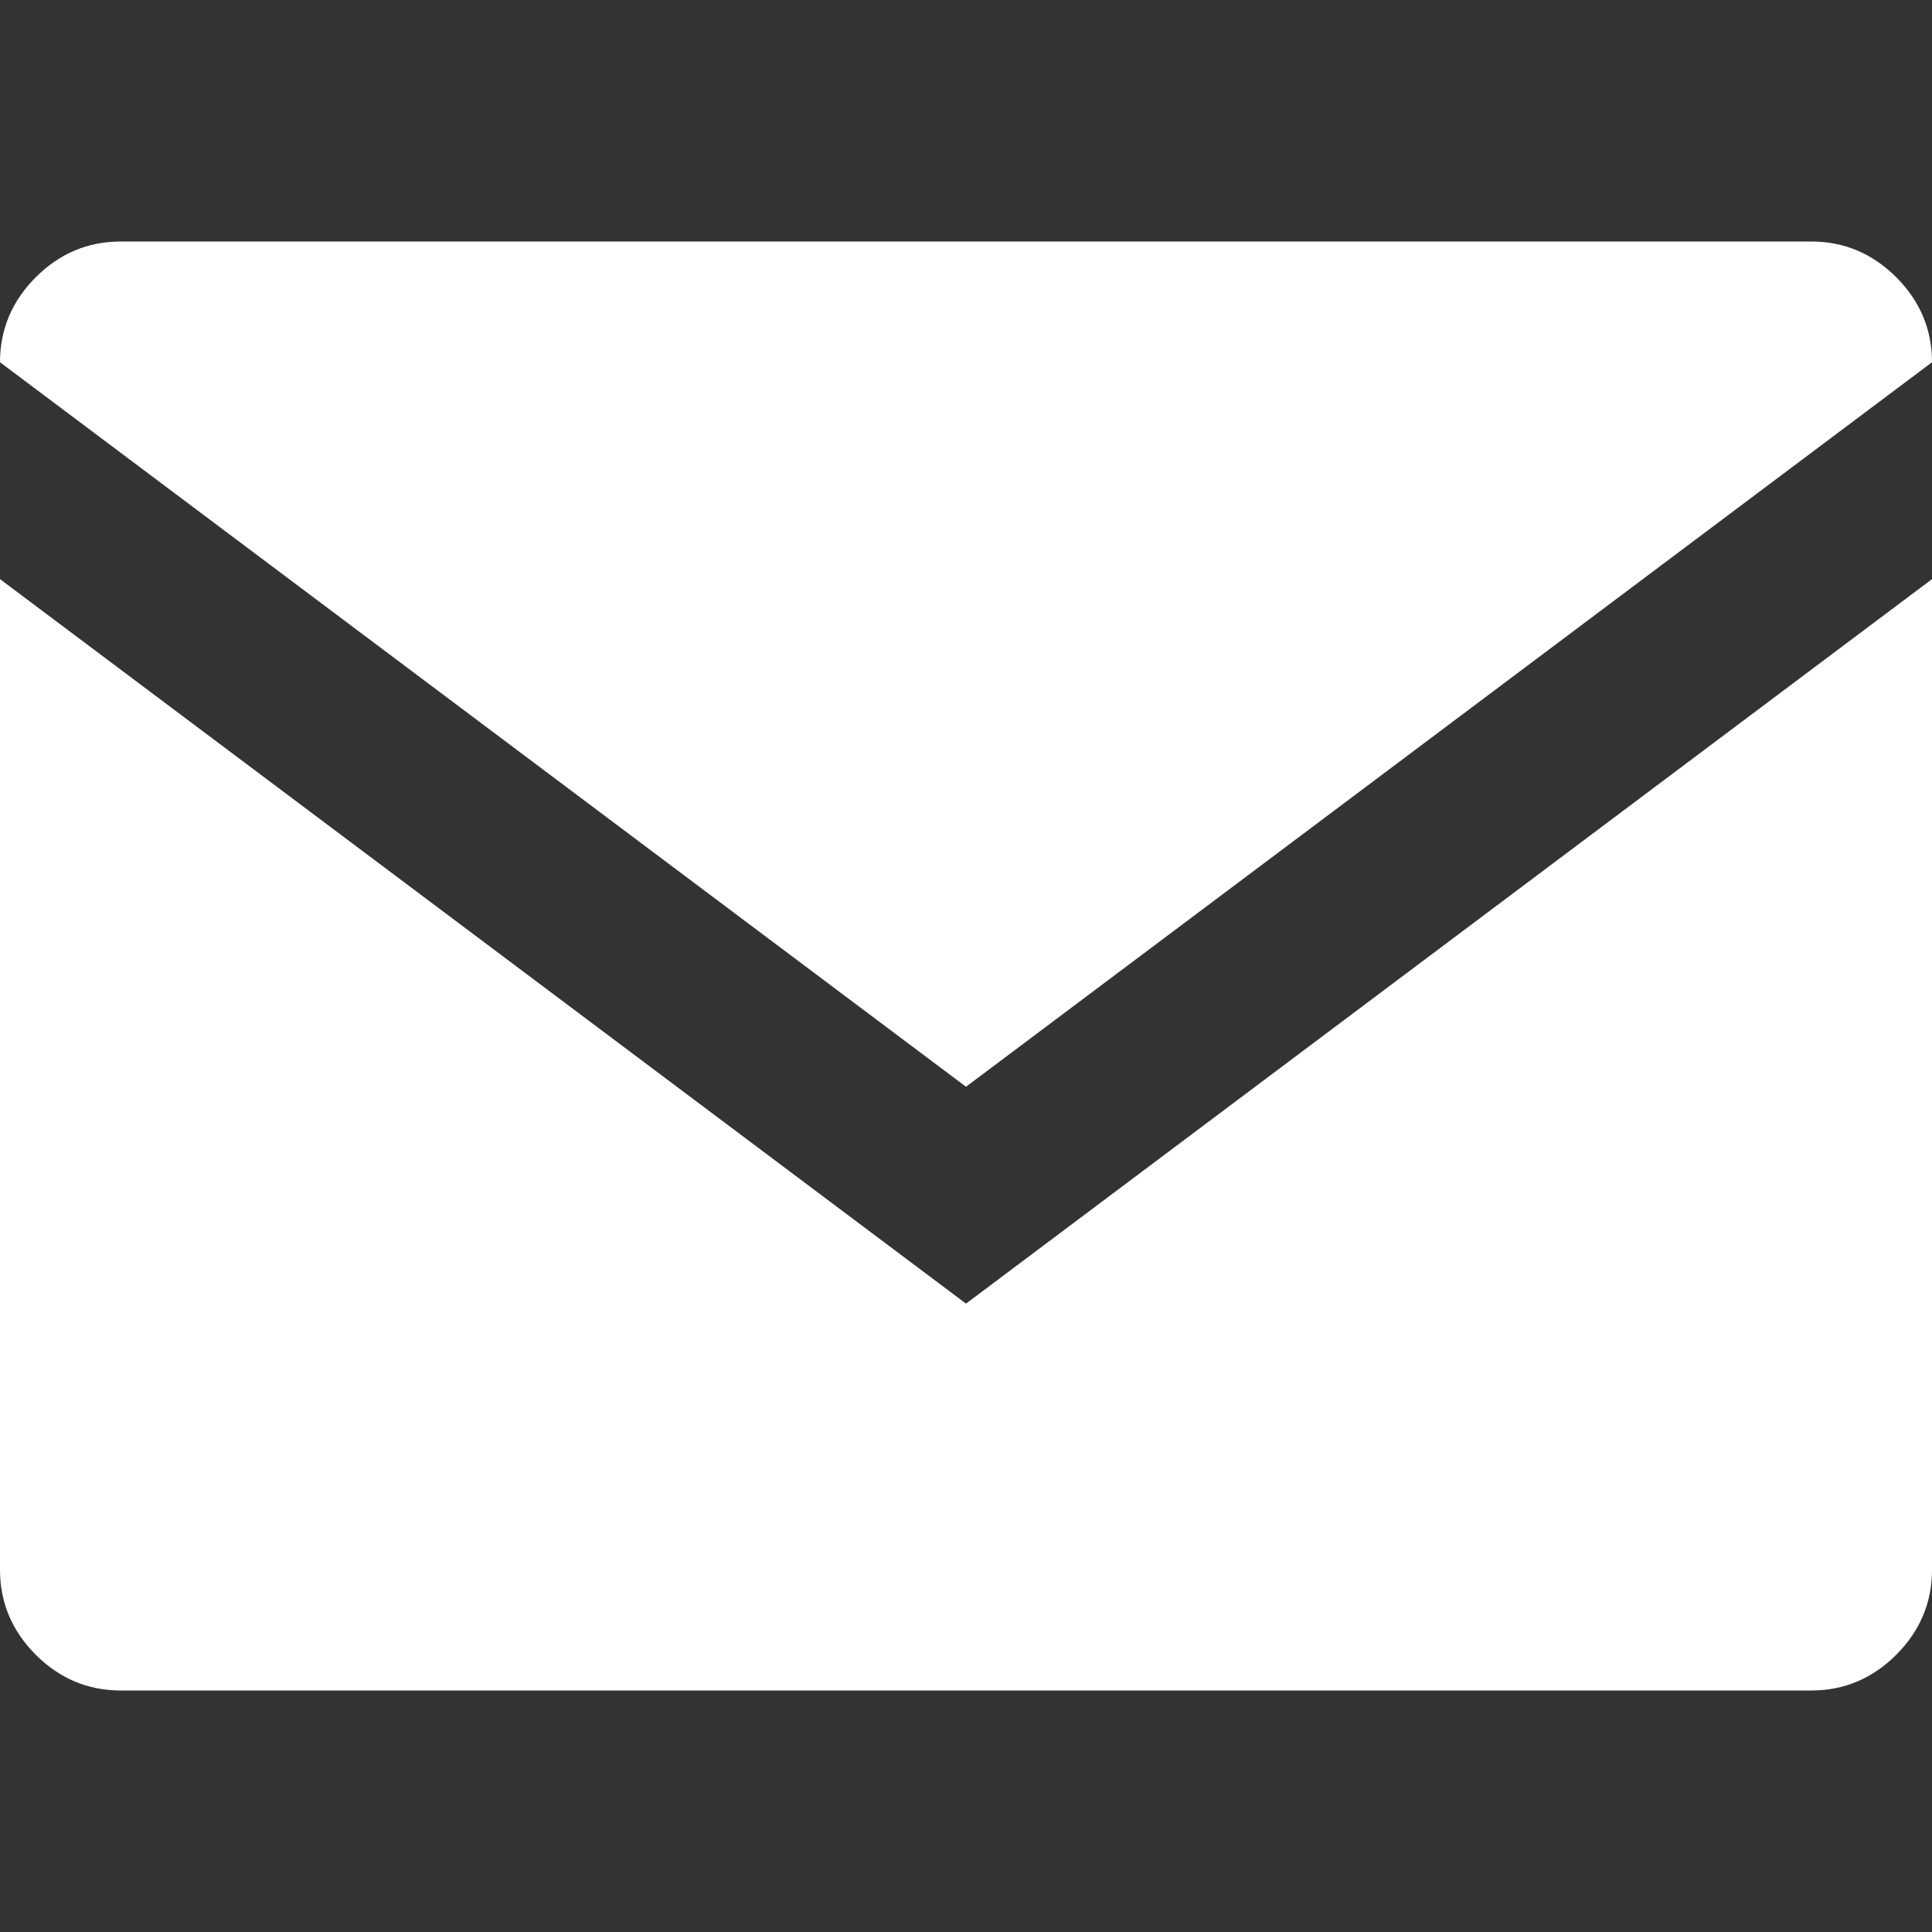 <?xml version="1.0" encoding="UTF-8" standalone="no"?>
<svg width="24px" height="24px" viewBox="0 0 24 24" version="1.1" xmlns="http://www.w3.org/2000/svg" xmlns:xlink="http://www.w3.org/1999/xlink" xmlns:sketch="http://www.bohemiancoding.com/sketch/ns">
    <rect x="0" y="0" width="24" height="24" fill="#333333" stroke="none"/>
    <!-- Generator: Sketch 3.5.1 (25234) - http://www.bohemiancoding.com/sketch -->
    <title>email</title>
    <desc>Created with Sketch.</desc>
    <defs></defs>
    <g id="Page-1" stroke="none" stroke-width="1" fill="none" fill-rule="evenodd" sketch:type="MSPage">
        <g id="email" sketch:type="MSArtboardGroup" fill="#FFFFFF">
            <path d="M24,4.5 L12,13.5 L0,4.5 C0,4.093 0.148,3.741 0.444,3.444 C0.741,3.148 1.093,3 1.5,3 L22.5,3 C22.907,3 23.259,3.148 23.556,3.444 C23.852,3.741 24,4.093 24,4.5 L24,4.5 Z M0,7.194 L12,16.194 L24,7.194 L24,19.5 C24,19.907 23.852,20.259 23.556,20.556 C23.259,20.852 22.907,21 22.5,21 L1.5,21 C1.093,21 0.741,20.852 0.444,20.556 C0.148,20.259 0,19.907 0,19.5 L0,7.194 Z" sketch:type="MSShapeGroup"></path>
        </g>
    </g>
</svg>